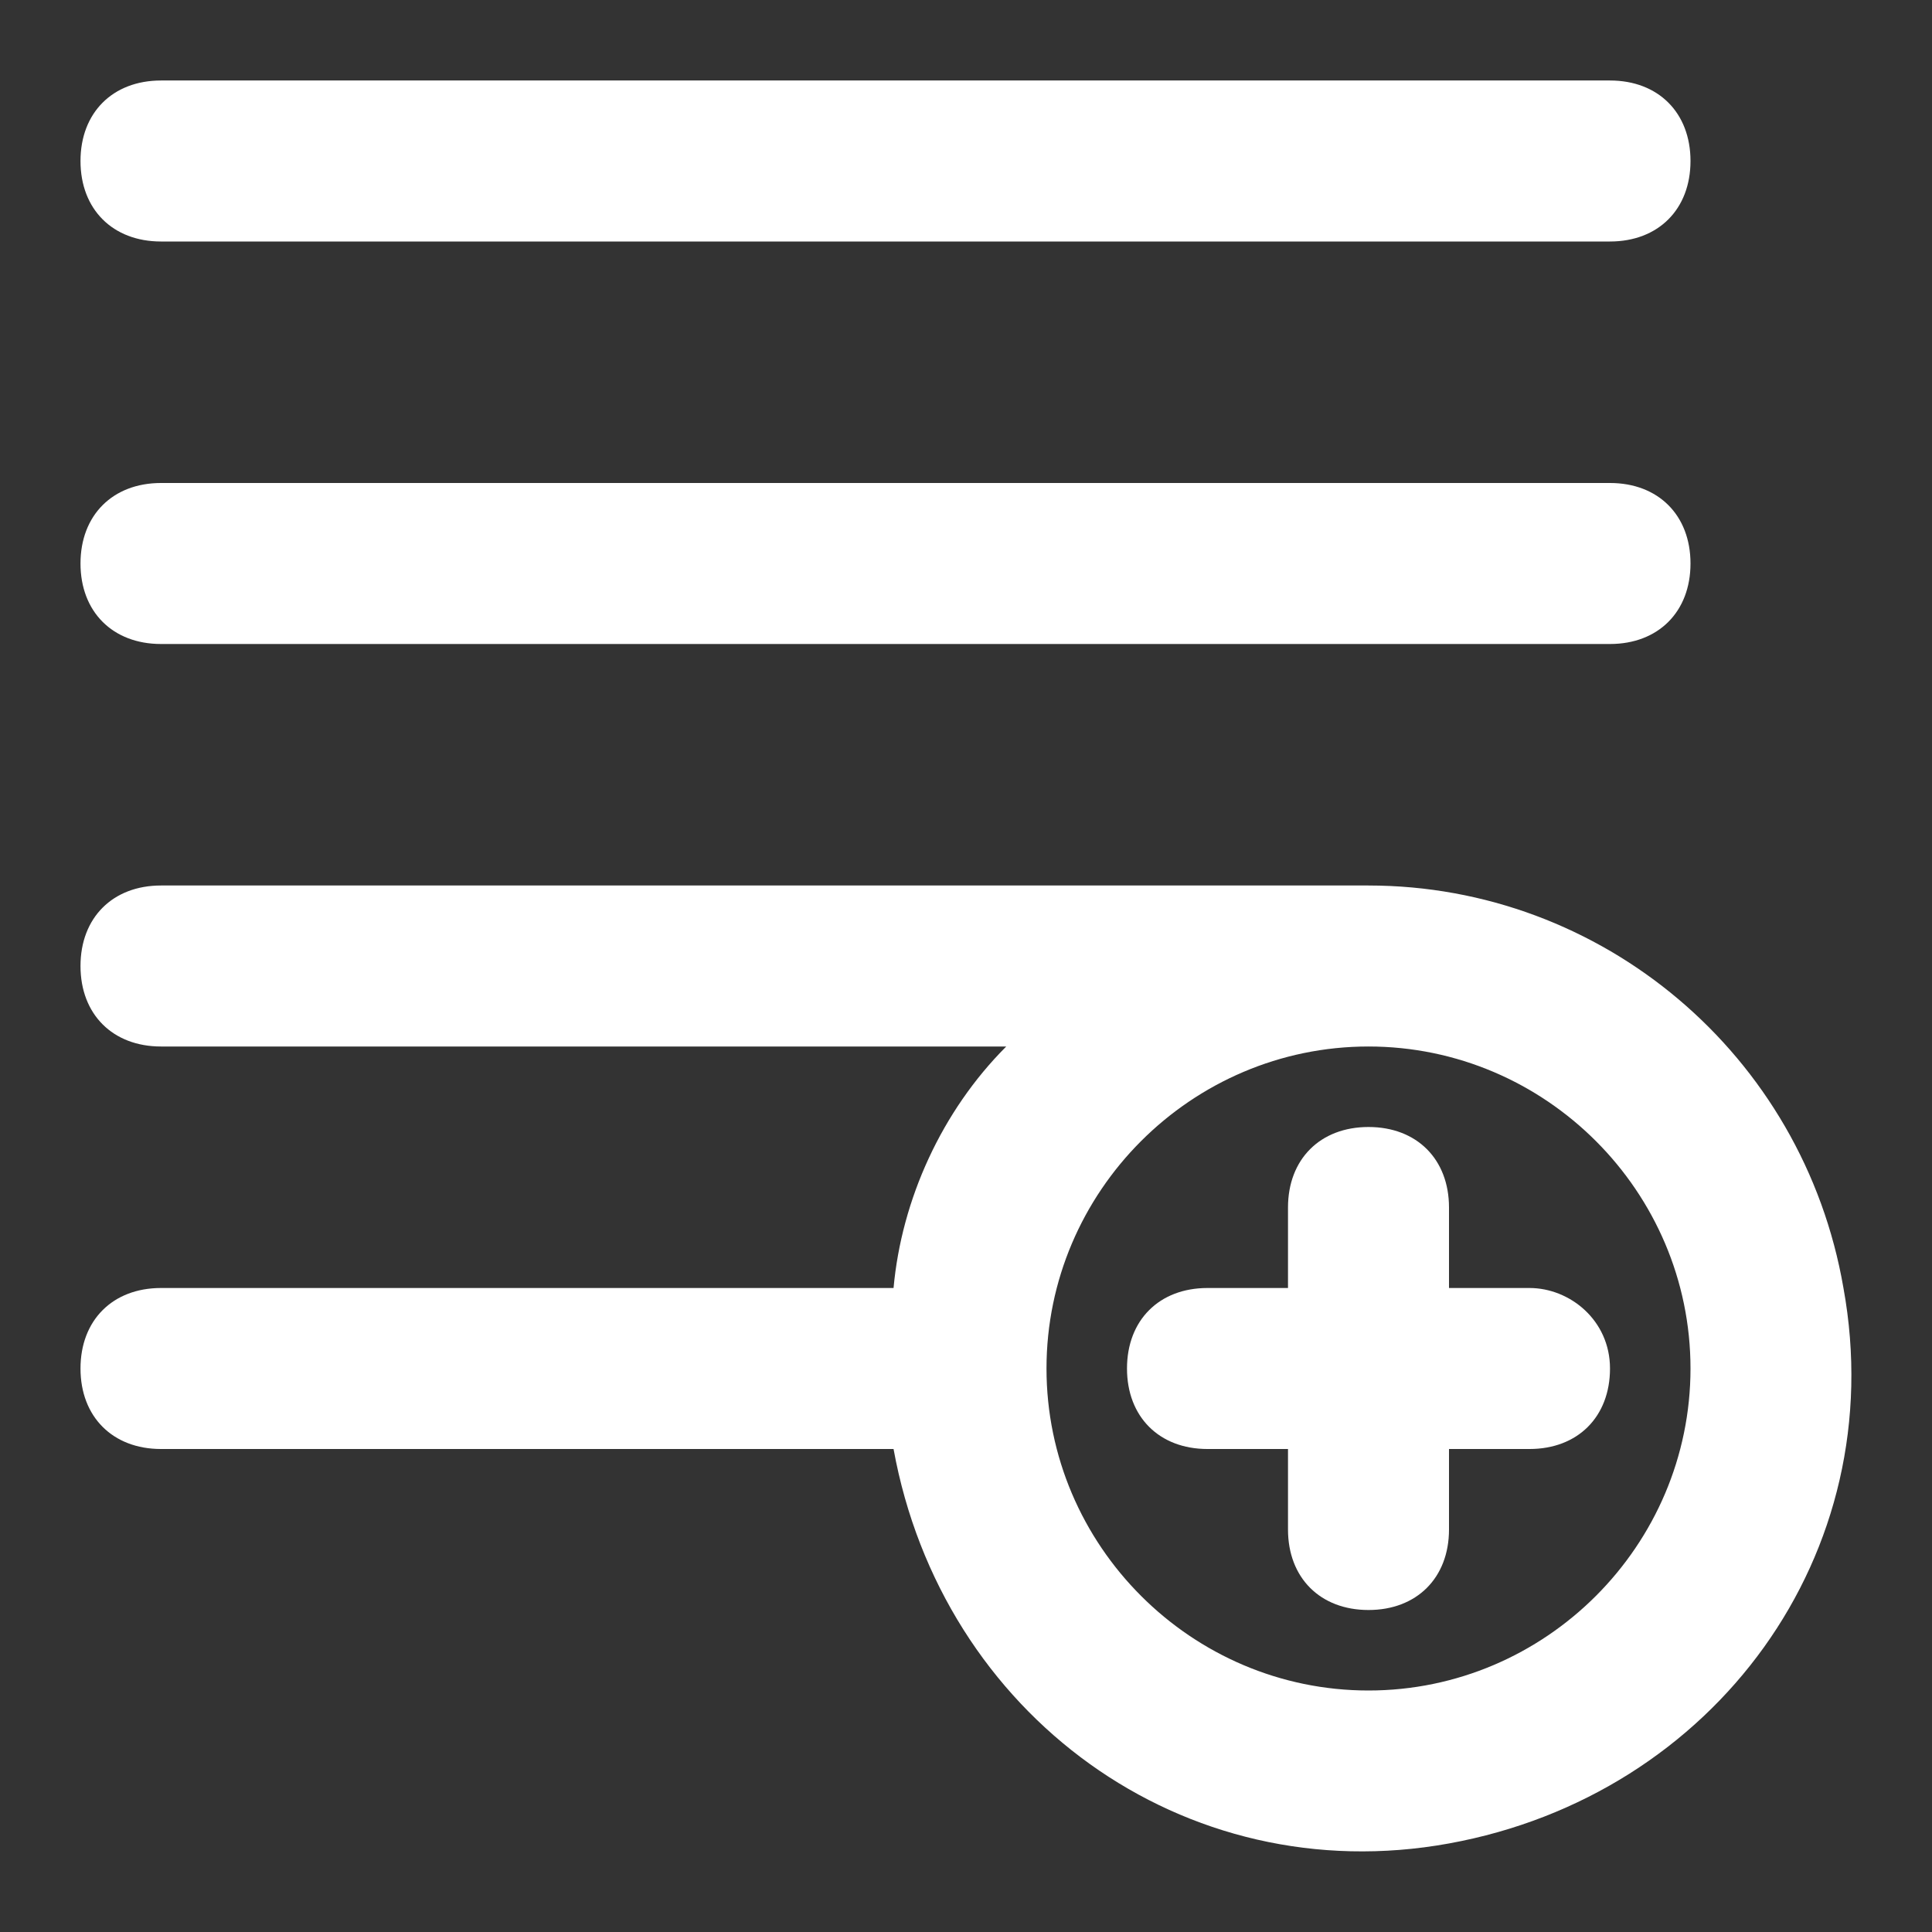 <!-- icon666.com - MILLIONS vector ICONS FREE --><svg id="interface_essential_by_mad-lab_studio" enable-background="new 0 0 24 24" viewBox="0 0 24 24" xmlns="http://www.w3.org/2000/svg"><rect x="0" y="0" width="24" height="24" fill="#333333" stroke="none"/><g><path d="m2 8h18c.6 0 1-.4 1-1s-.4-1-1-1h-18c-.6 0-1 .4-1 1s.4 1 1 1z" fill="#000000" style="fill: rgb(255, 255, 255);"></path><path d="m2 3h18c.6 0 1-.4 1-1s-.4-1-1-1h-18c-.6 0-1 .4-1 1s.4 1 1 1z" fill="#000000" style="fill: rgb(255, 255, 255);"></path><path d="m17 11h-15c-.6 0-1 .4-1 1s.4 1 1 1h10.5c-.8.8-1.3 1.9-1.4 3h-9.1c-.6 0-1 .4-1 1s.4 1 1 1h9.1c.6 3.3 3.6 5.5 6.9 4.9s5.5-3.6 4.9-6.9c-.5-2.9-3-5-5.9-5zm0 10c-2.2 0-4-1.8-4-4s1.8-4 4-4 4 1.8 4 4-1.8 4-4 4z" fill="#000000" style="fill: rgb(255, 255, 255);"></path><path d="m19 16h-1v-1c0-.6-.4-1-1-1s-1 .4-1 1v1h-1c-.6 0-1 .4-1 1s.4 1 1 1h1v1c0 .6.4 1 1 1s1-.4 1-1v-1h1c.6 0 1-.4 1-1s-.5-1-1-1z" fill="#000000" style="fill: rgb(255, 255, 255);"></path></g></svg>